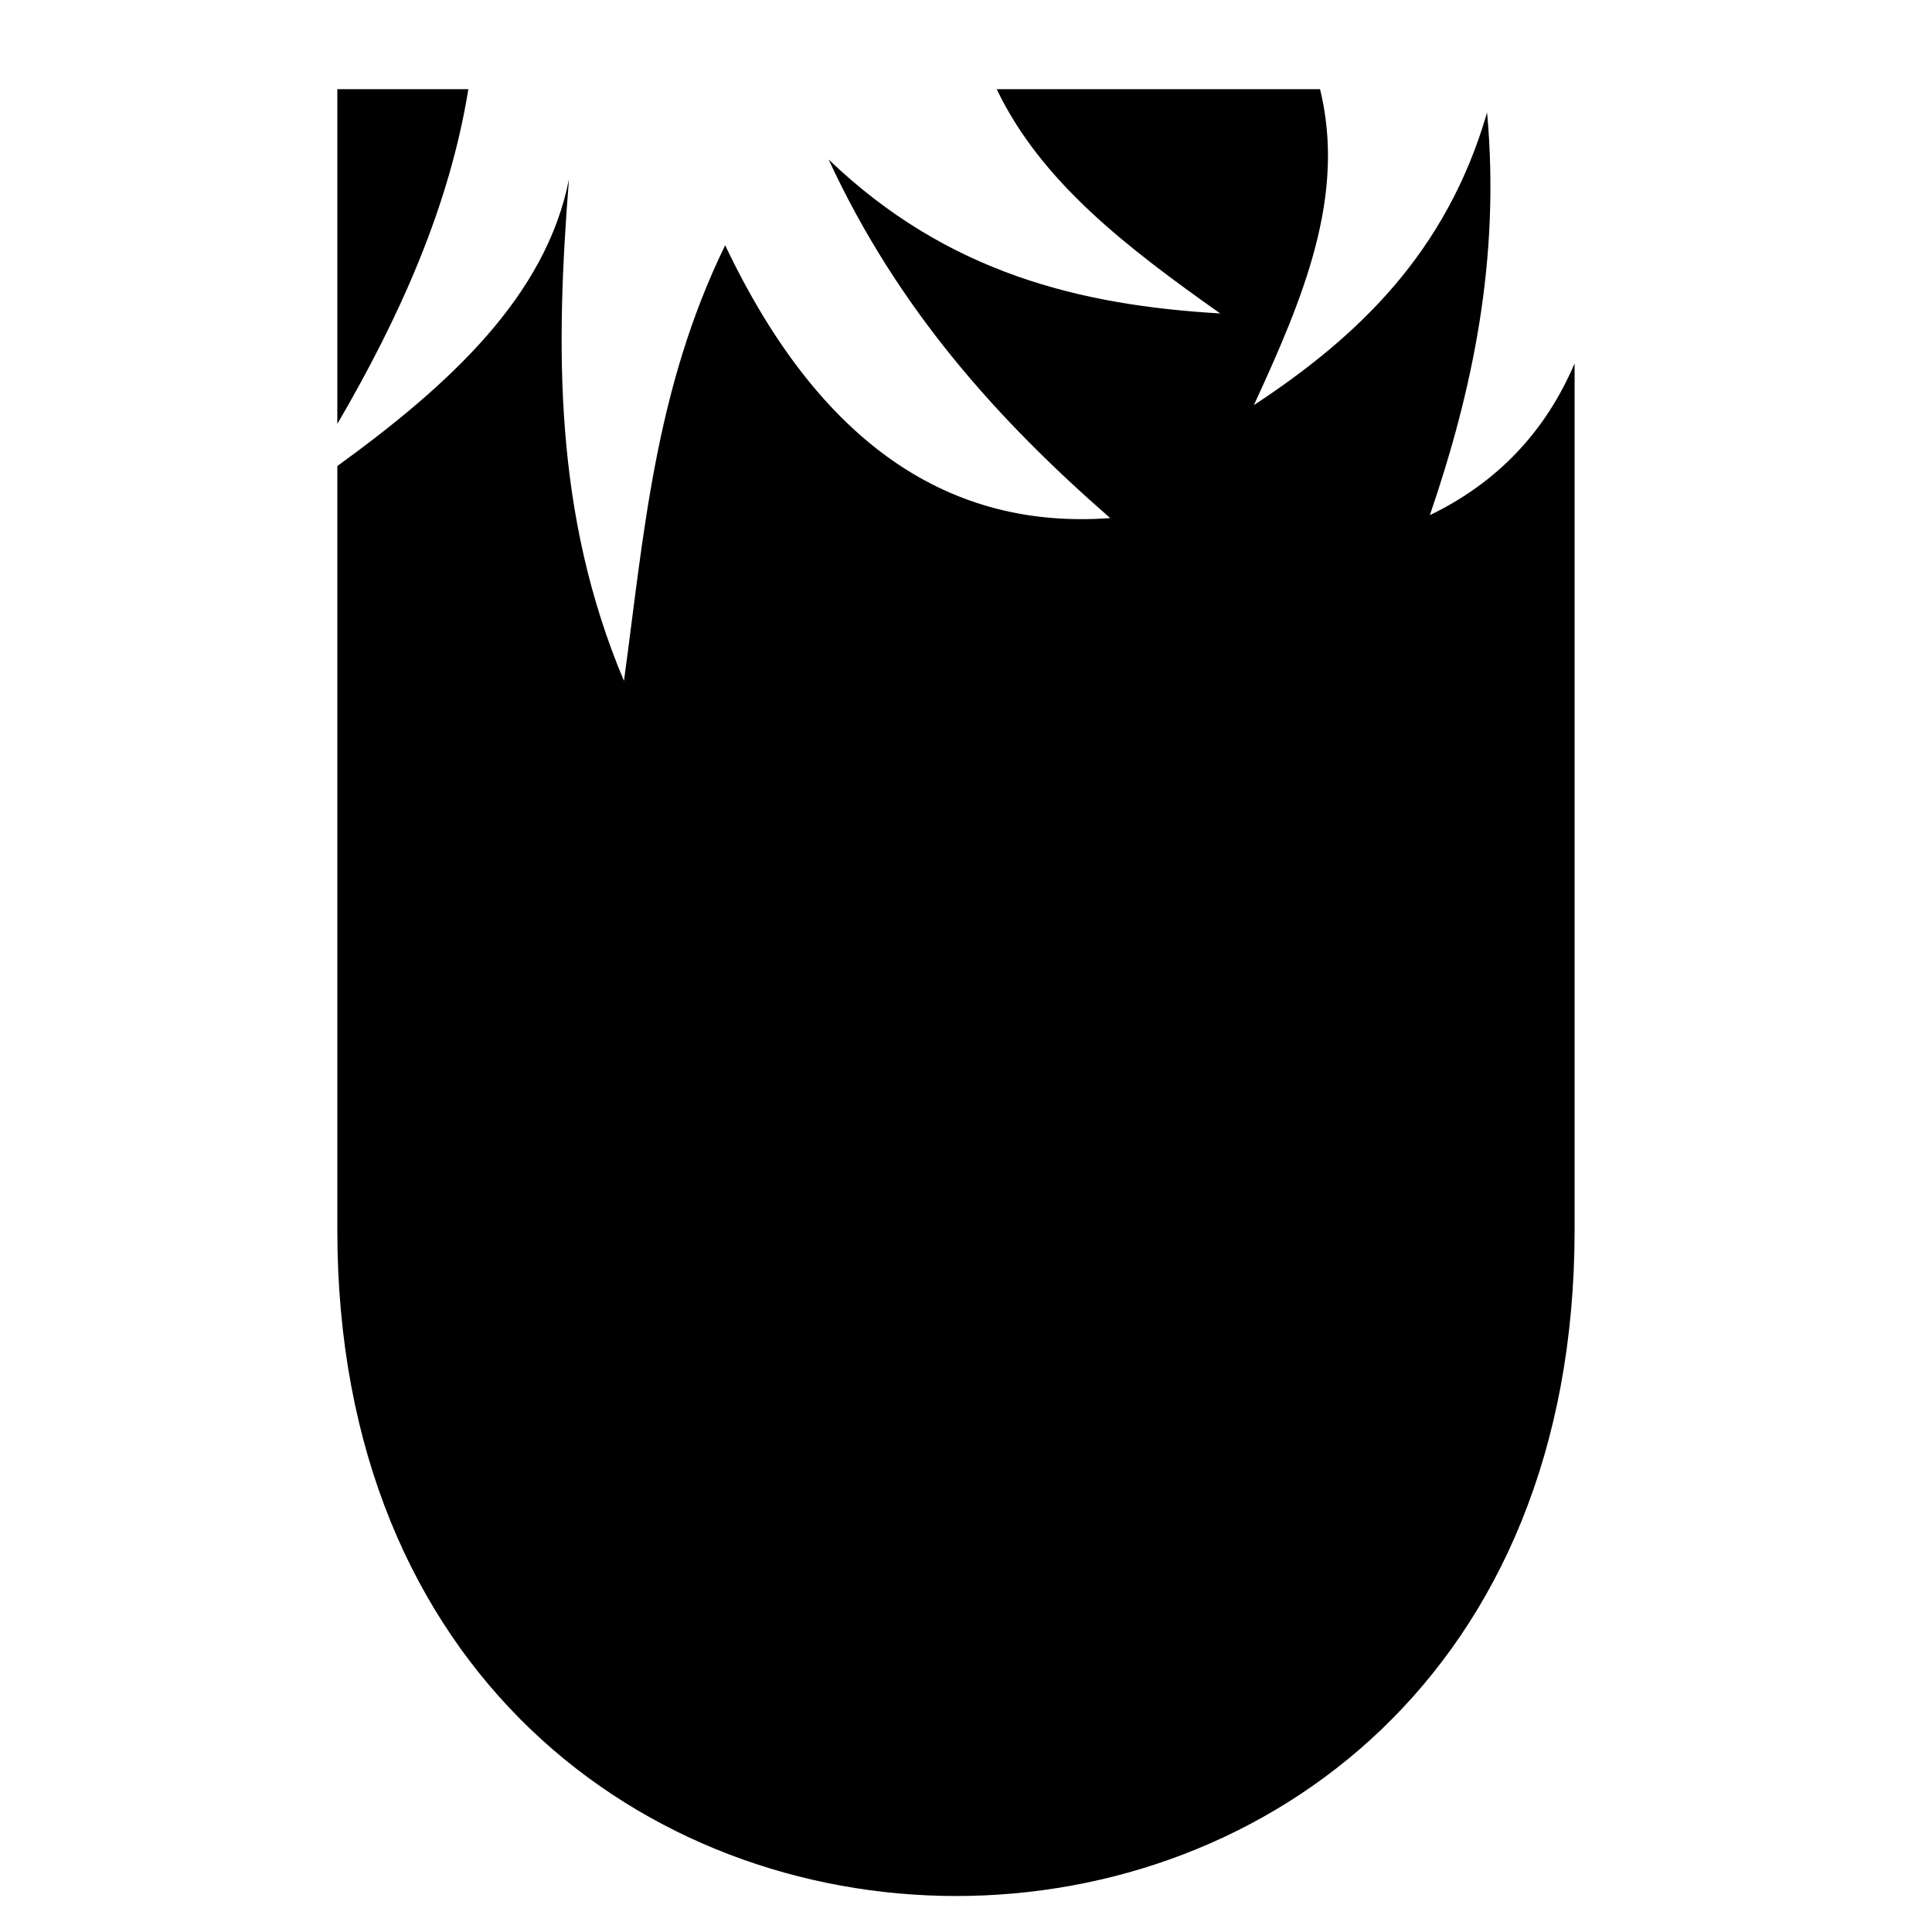 <svg xmlns="http://www.w3.org/2000/svg" width="1024px" height="1024px" viewBox="0 -64 1024 1024"><path d="M178.791 160.692v-177.433h69.447c-9.993 61.943-36.259 120.586-69.447 177.433zM178.792 587.825v0l-0.002-404.812c59.516-43.165 110.539-90.018 122.775-152.005-7.004 88.782-8.311 177.095 29.151 265.878 10.511-76.912 16.128-153.981 53.642-230.894 50.549 106.429 119.733 150.825 204.075 144.599-59.313-51.795-112.344-110.295-149.265-190.081 62.853 60.299 133.529 77.278 207.571 81.629-49.598-35.058-95.025-69.866-118.46-118.883h171.381c13.837 56.592-8.778 110.405-35.085 167.48 55.092-36.274 102.016-80.701 123.61-155.093 7.043 77.872-7.662 147.129-30.316 213.395-0.002 0-0.002 0.002-0.003 0.002v0.007c0.002-0.003 0.002-0.007 0.003-0.008 35.631-17.211 61.138-44.014 76.706-80.402v459.19c-0.002 471.042-655.784 470.557-655.784 0z"/></svg>